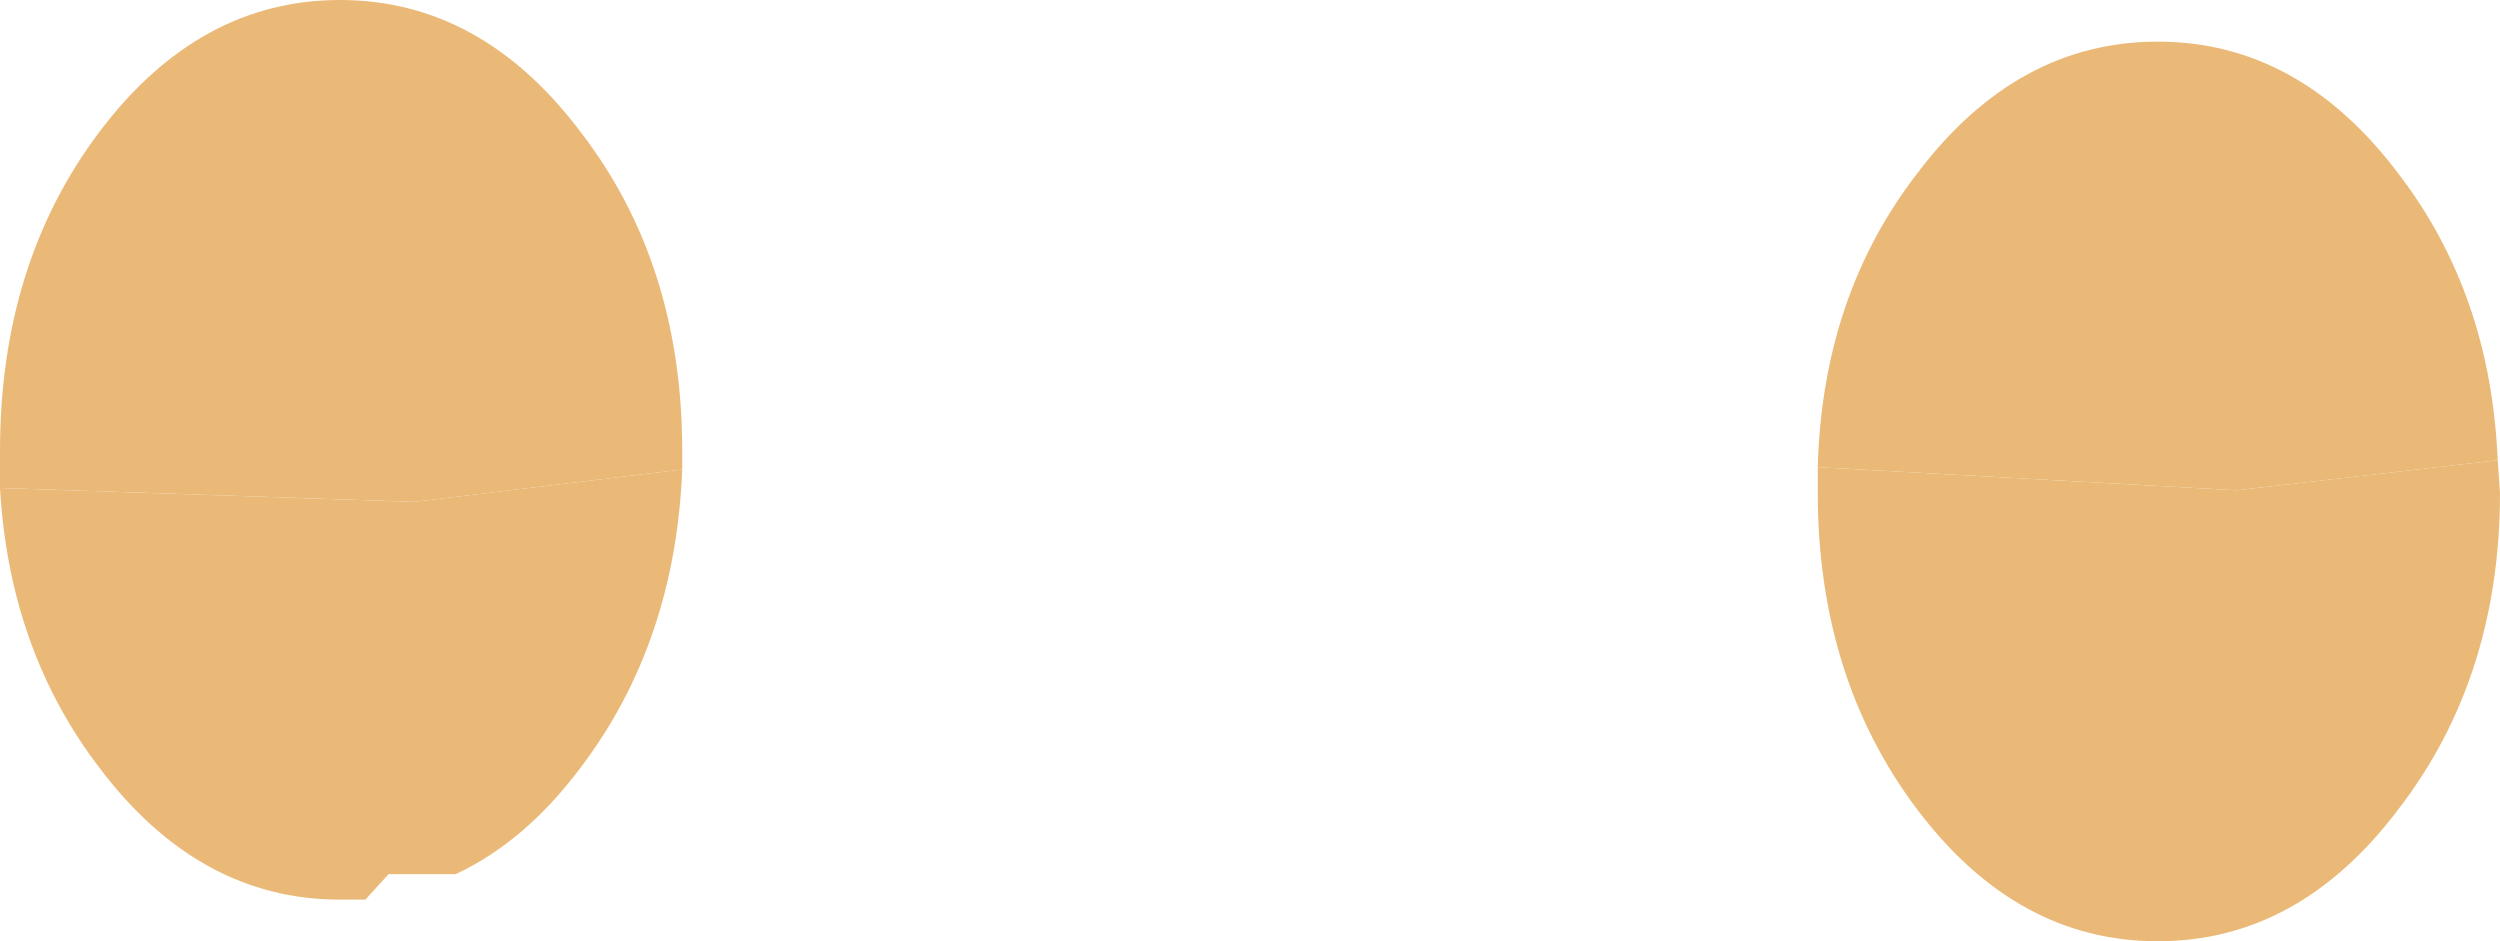 <?xml version="1.0" encoding="UTF-8" standalone="no"?>
<svg xmlns:xlink="http://www.w3.org/1999/xlink" height="20.35px" width="54.05px" xmlns="http://www.w3.org/2000/svg">
  <g transform="matrix(1.0, 0.0, 0.0, 1.0, 27.05, 10.2)">
    <path d="M14.4 -6.45 Q16.55 -9.3 19.6 -9.3 22.65 -9.3 24.8 -6.45 26.8 -3.85 26.95 -0.25 L21.3 0.4 12.25 -0.1 Q12.35 -3.8 14.4 -6.45 M-12.3 -0.05 L-18.1 0.65 -27.05 0.35 -27.05 -0.45 Q-27.05 -4.5 -24.9 -7.35 -22.75 -10.2 -19.7 -10.2 -16.65 -10.2 -14.5 -7.35 -12.3 -4.5 -12.3 -0.45 L-12.3 -0.05" fill="#eab977" fill-rule="evenodd" stroke="none"/>
    <path d="M19.6 10.15 Q16.55 10.15 14.4 7.3 12.25 4.45 12.25 0.45 L12.25 -0.1 21.3 0.4 26.95 -0.25 27.0 0.45 Q27.0 4.45 24.8 7.3 22.65 10.15 19.6 10.15 M-17.2 8.7 L-18.65 8.7 -19.15 9.25 -19.7 9.25 Q-22.75 9.25 -24.9 6.4 -26.85 3.85 -27.05 0.35 L-18.1 0.65 -12.3 -0.05 Q-12.45 3.7 -14.5 6.4 -15.7 8.0 -17.2 8.7" fill="#eab977" fill-rule="evenodd" stroke="none"/>
  </g>
</svg>
